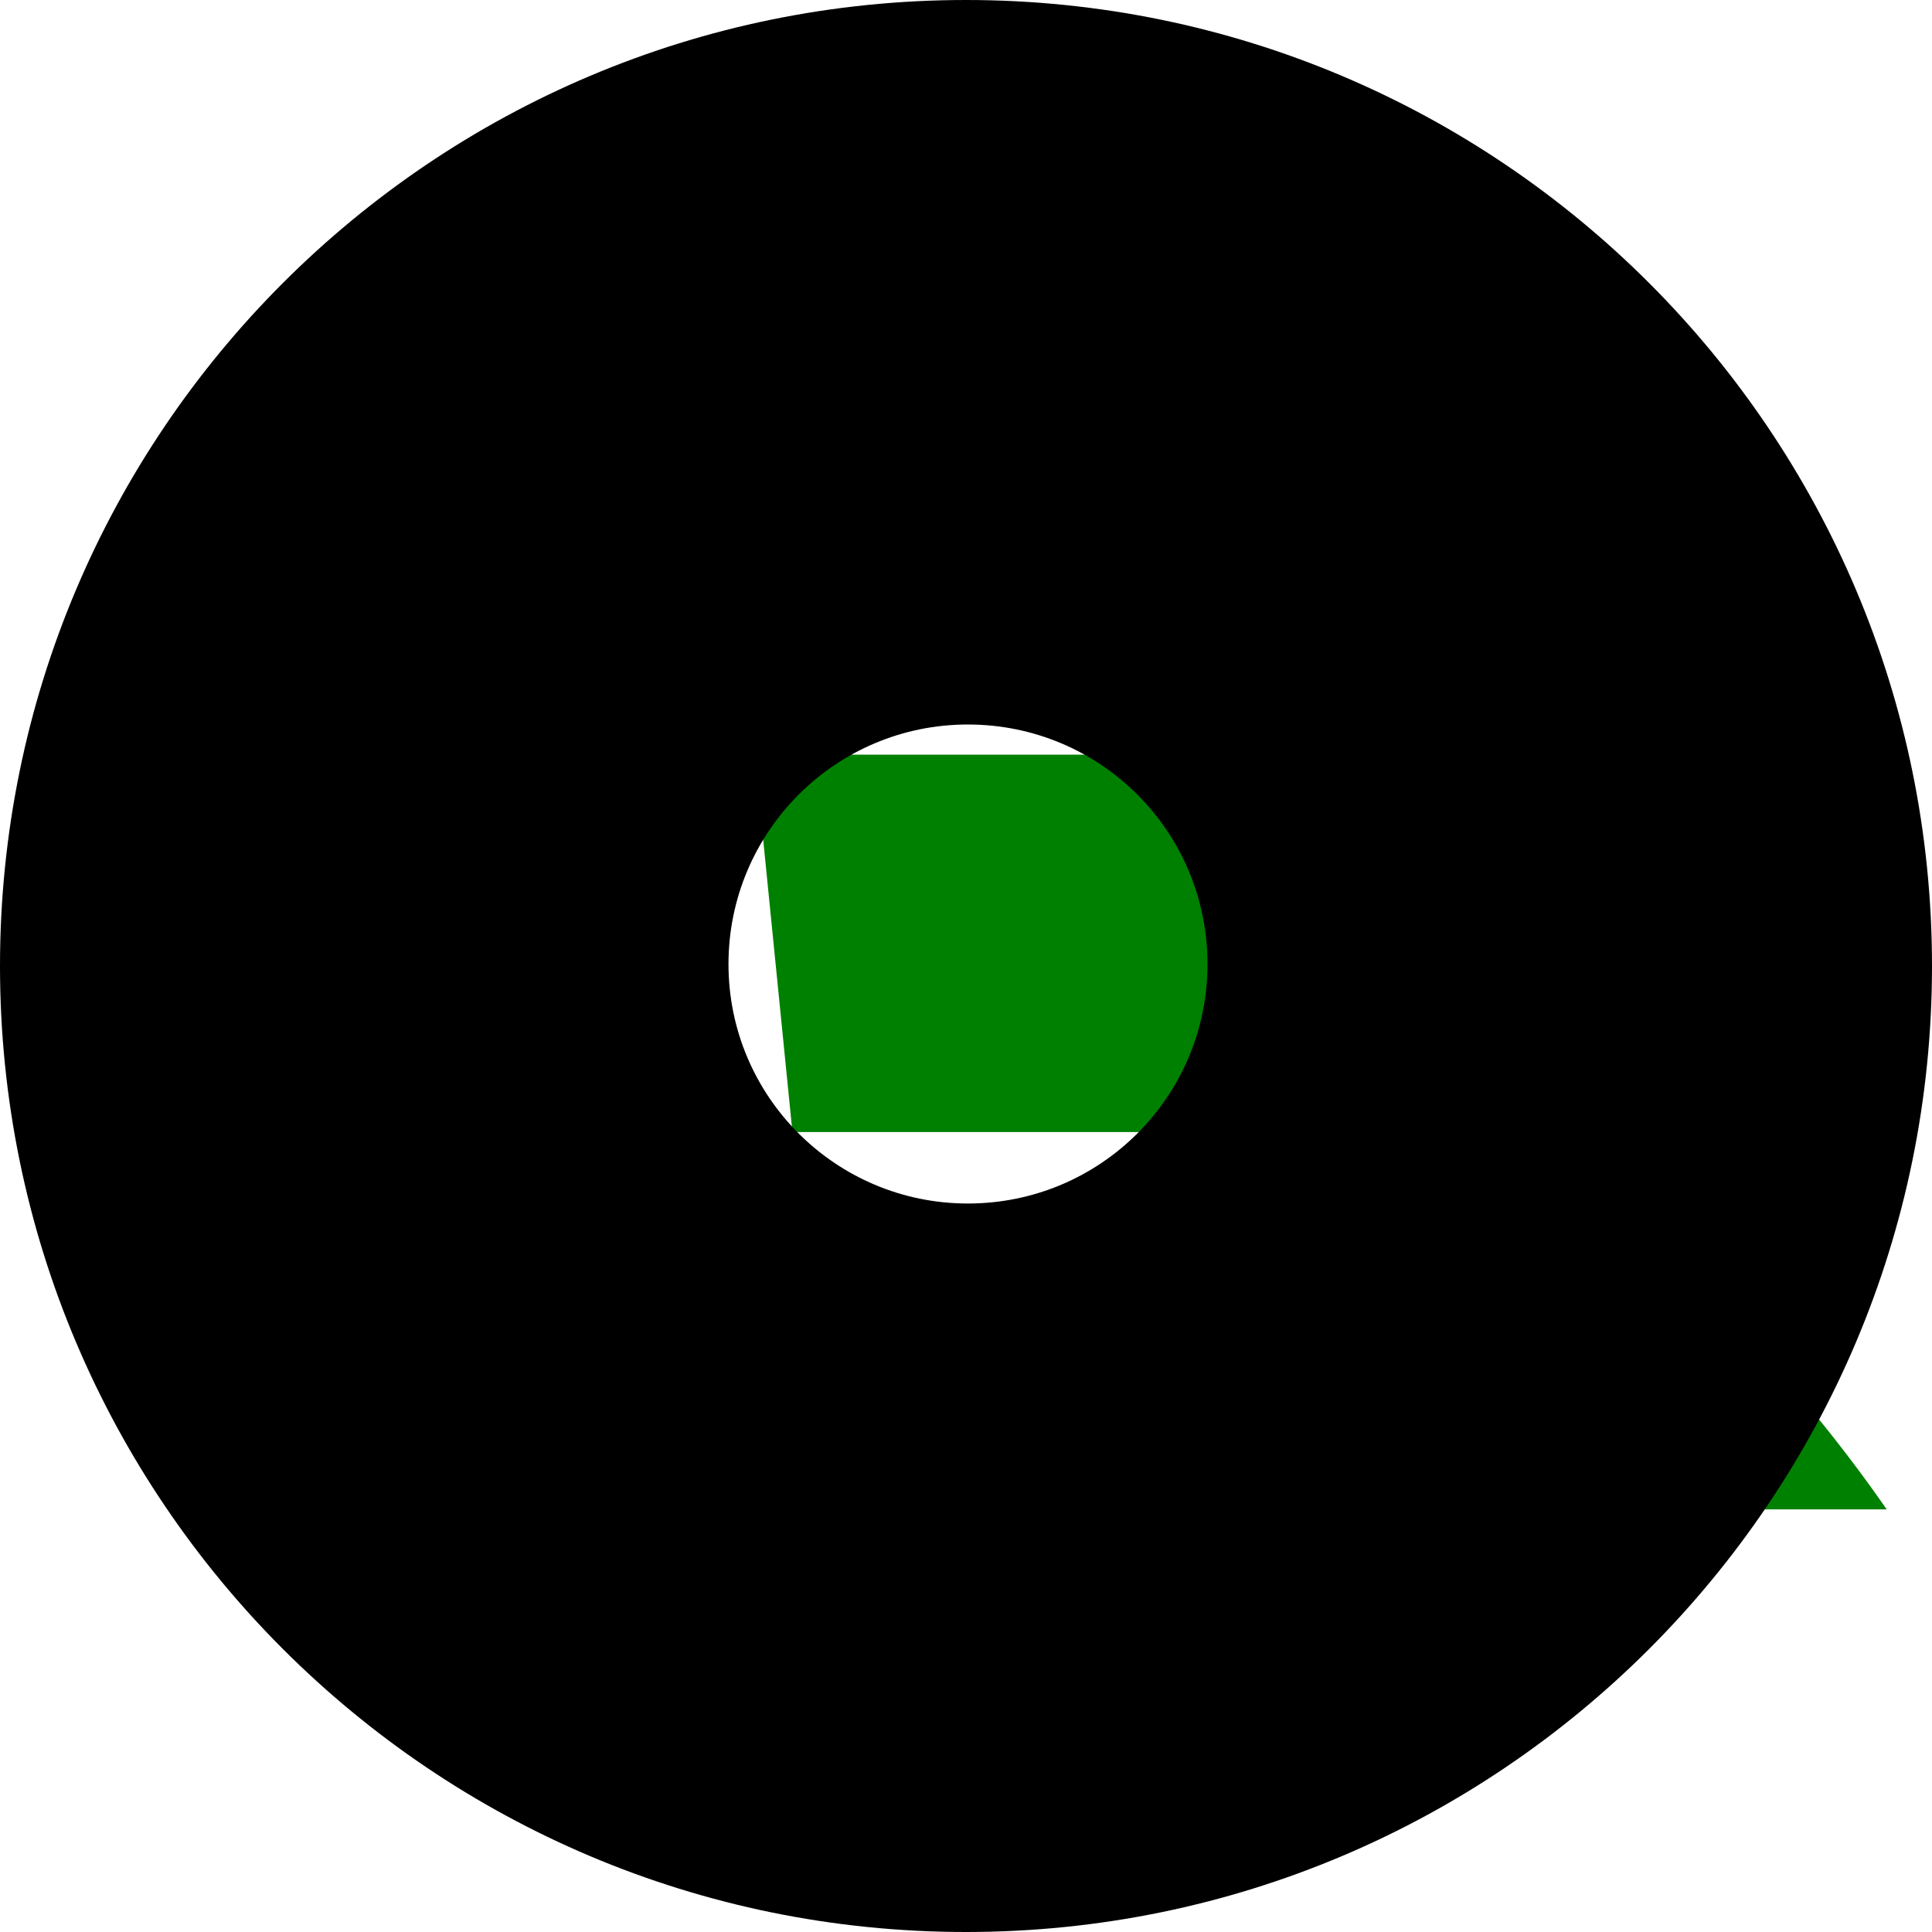 <?xml version="1.0" encoding="utf-8"?>
<!-- Generated by IcoMoon.io -->
<!DOCTYPE svg PUBLIC "-//W3C//DTD SVG 1.1//EN" "http://www.w3.org/Graphics/SVG/1.1/DTD/svg11.dtd">
<svg version="1.1" xmlns="http://www.w3.org/2000/svg" xmlns:xlink="http://www.w3.org/1999/xlink" width="512" height="512" viewBox="0 0 512 512"><g id="icomoon-ignore">
</g>
<path d="m200,200 10,100 l200,0 10,-100 l-200,0" fill="green" stroke-width="2"/>
<path d="M400 400 L400 300 A400 400 90 0 1 500 400 Z" fill="green" stroke-width="2"/>
<path d="M256 0c-141.376 0-256 114.624-256 256s114.624 256 256 256 256-114.624 256-256-114.624-256-256-256zM256.496 318.944c-35.008 0-63.44-28.368-63.44-63.44 0-35.12 28.432-63.504 63.44-63.504 35.136 0 63.504 28.368 63.504 63.504 0 35.056-28.368 63.44-63.504 63.44z"></path>
</svg>
